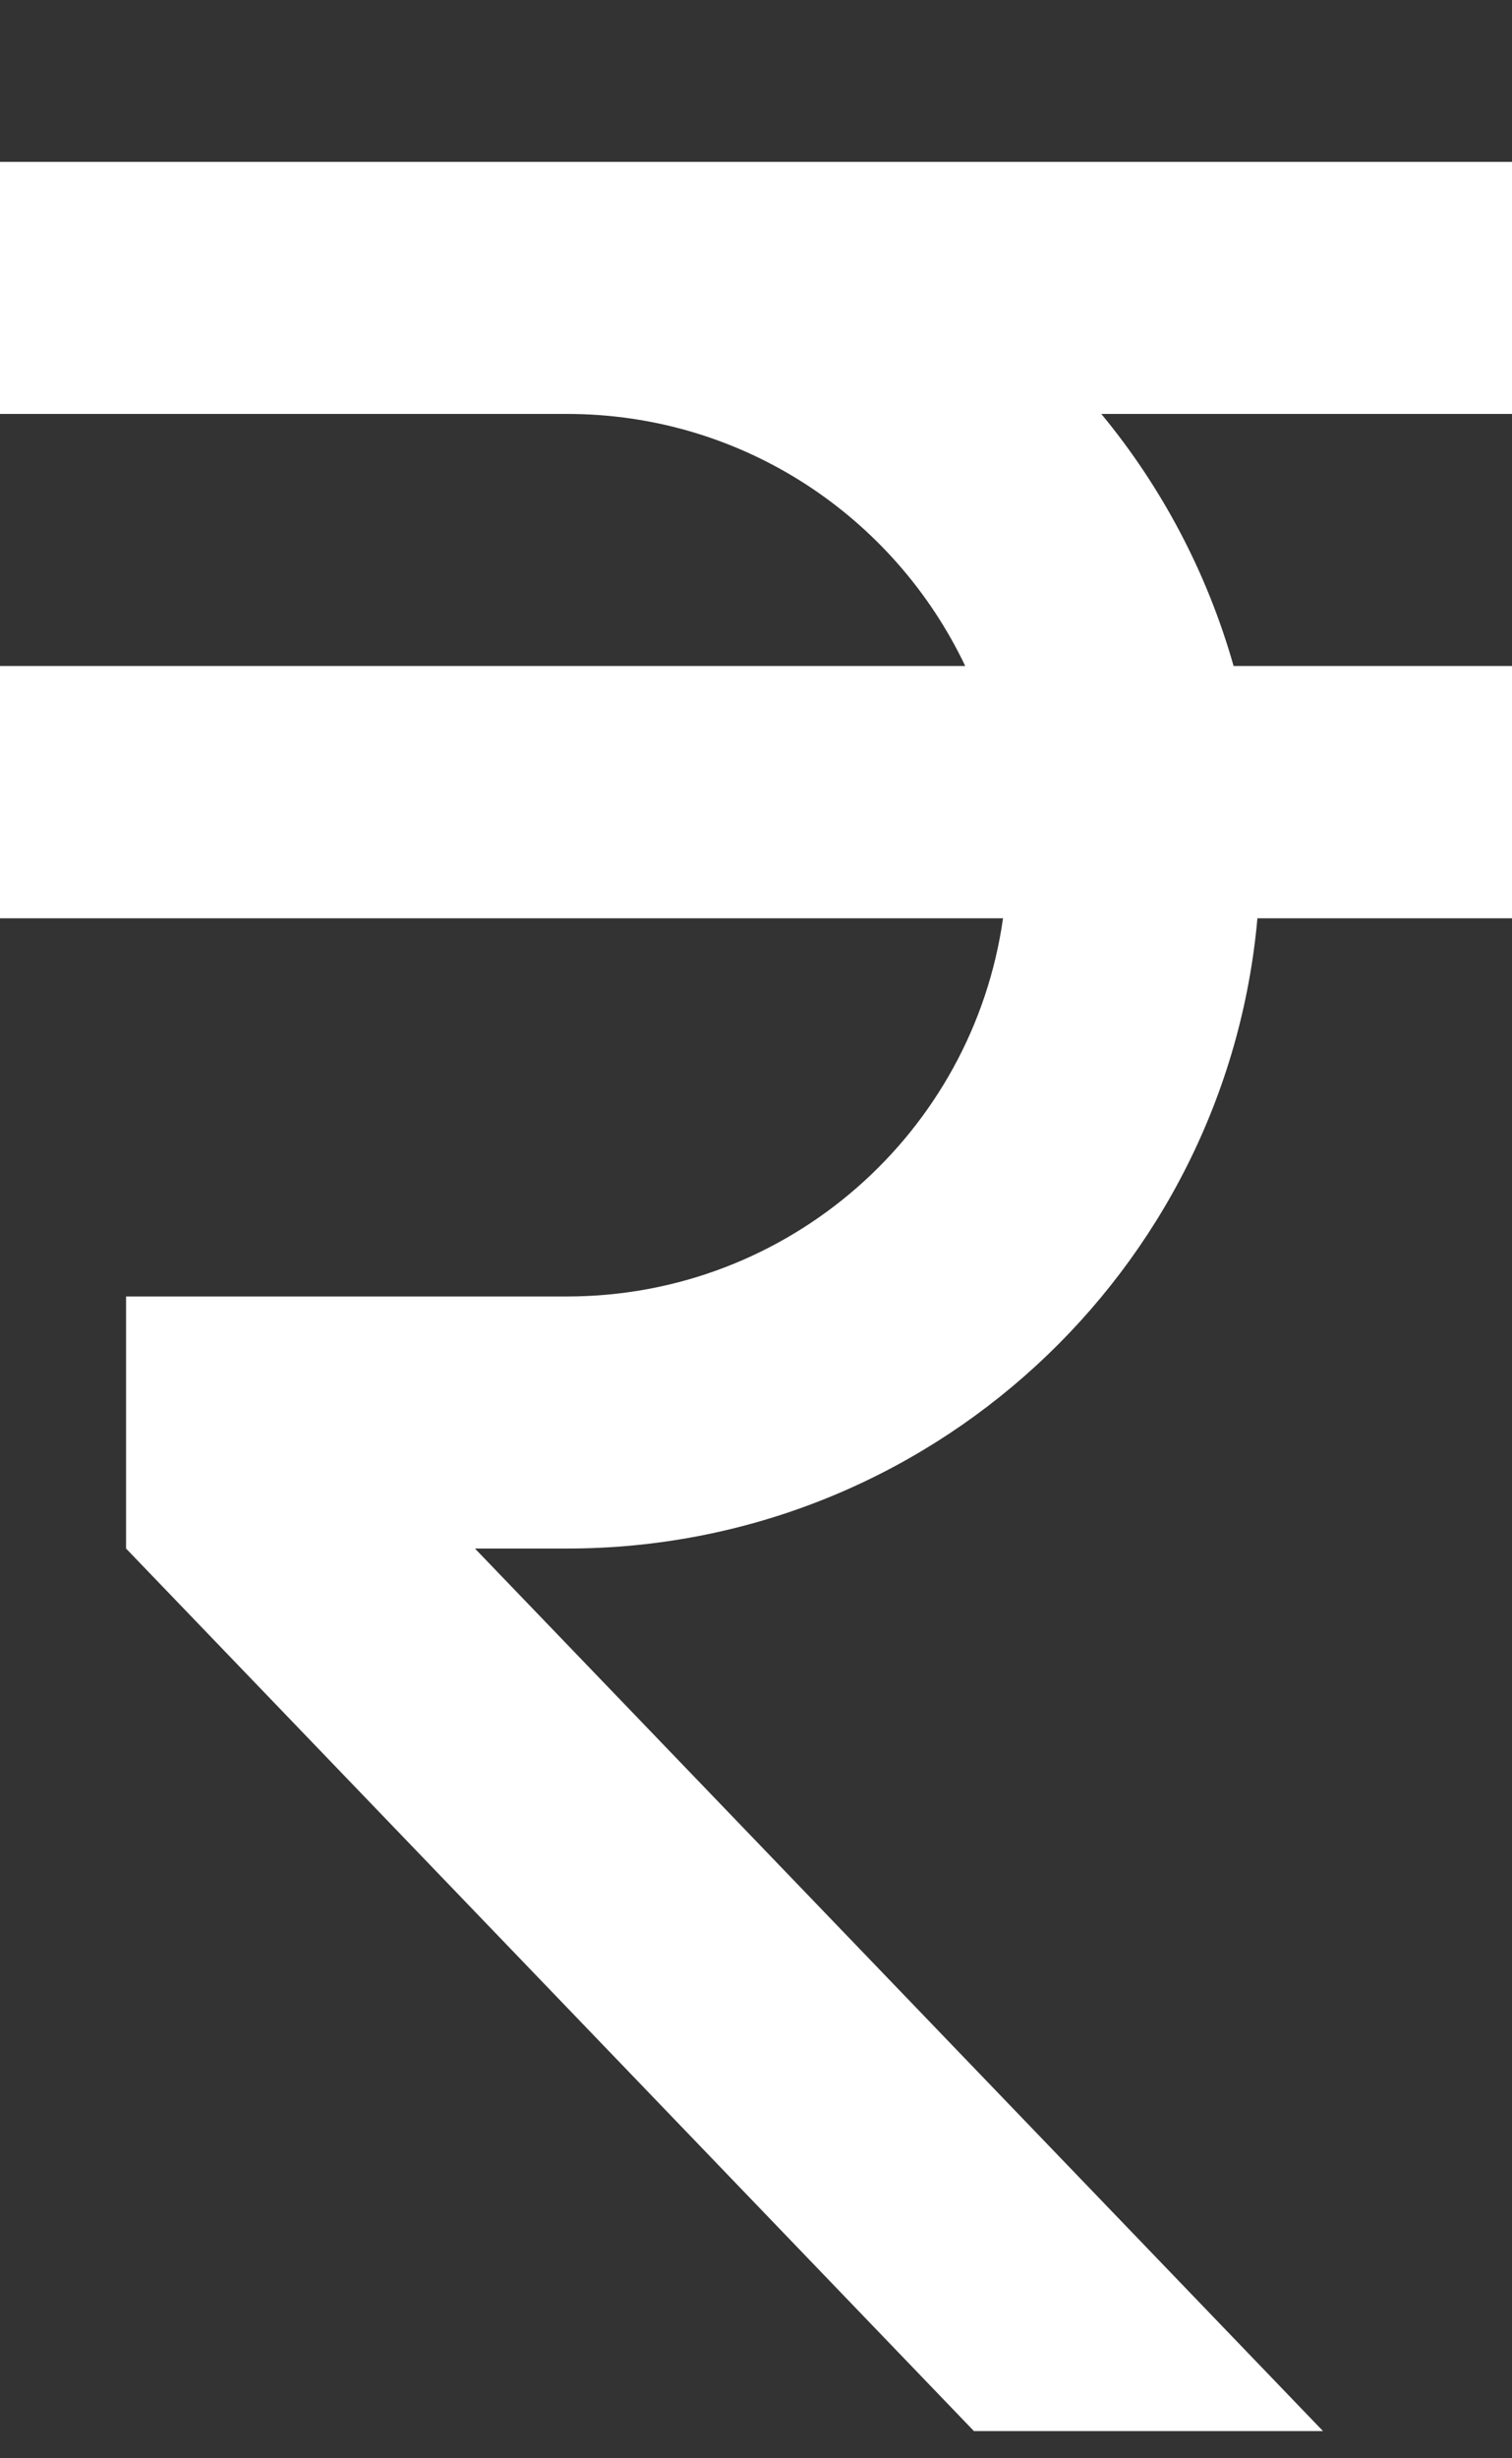 <svg width="8" height="13" viewBox="0 0 8 13" fill="none" xmlns="http://www.w3.org/2000/svg">
<rect x="0" y="0" width="8" height="13" fill="#333333" stroke="none"/>
<path d="M5.107 3.522C4.733 2.736 3.933 2.189 3 2.189H0V0.856H8V2.189H5.827C6.147 2.576 6.387 3.029 6.527 3.522H8V4.856H6.653C6.487 6.722 4.913 8.189 3 8.189H2.513L7 12.856H5.153L0.667 8.189V6.856H3C4.173 6.856 5.147 5.989 5.307 4.856H0V3.522H5.107Z" fill="white"/>
</svg>
